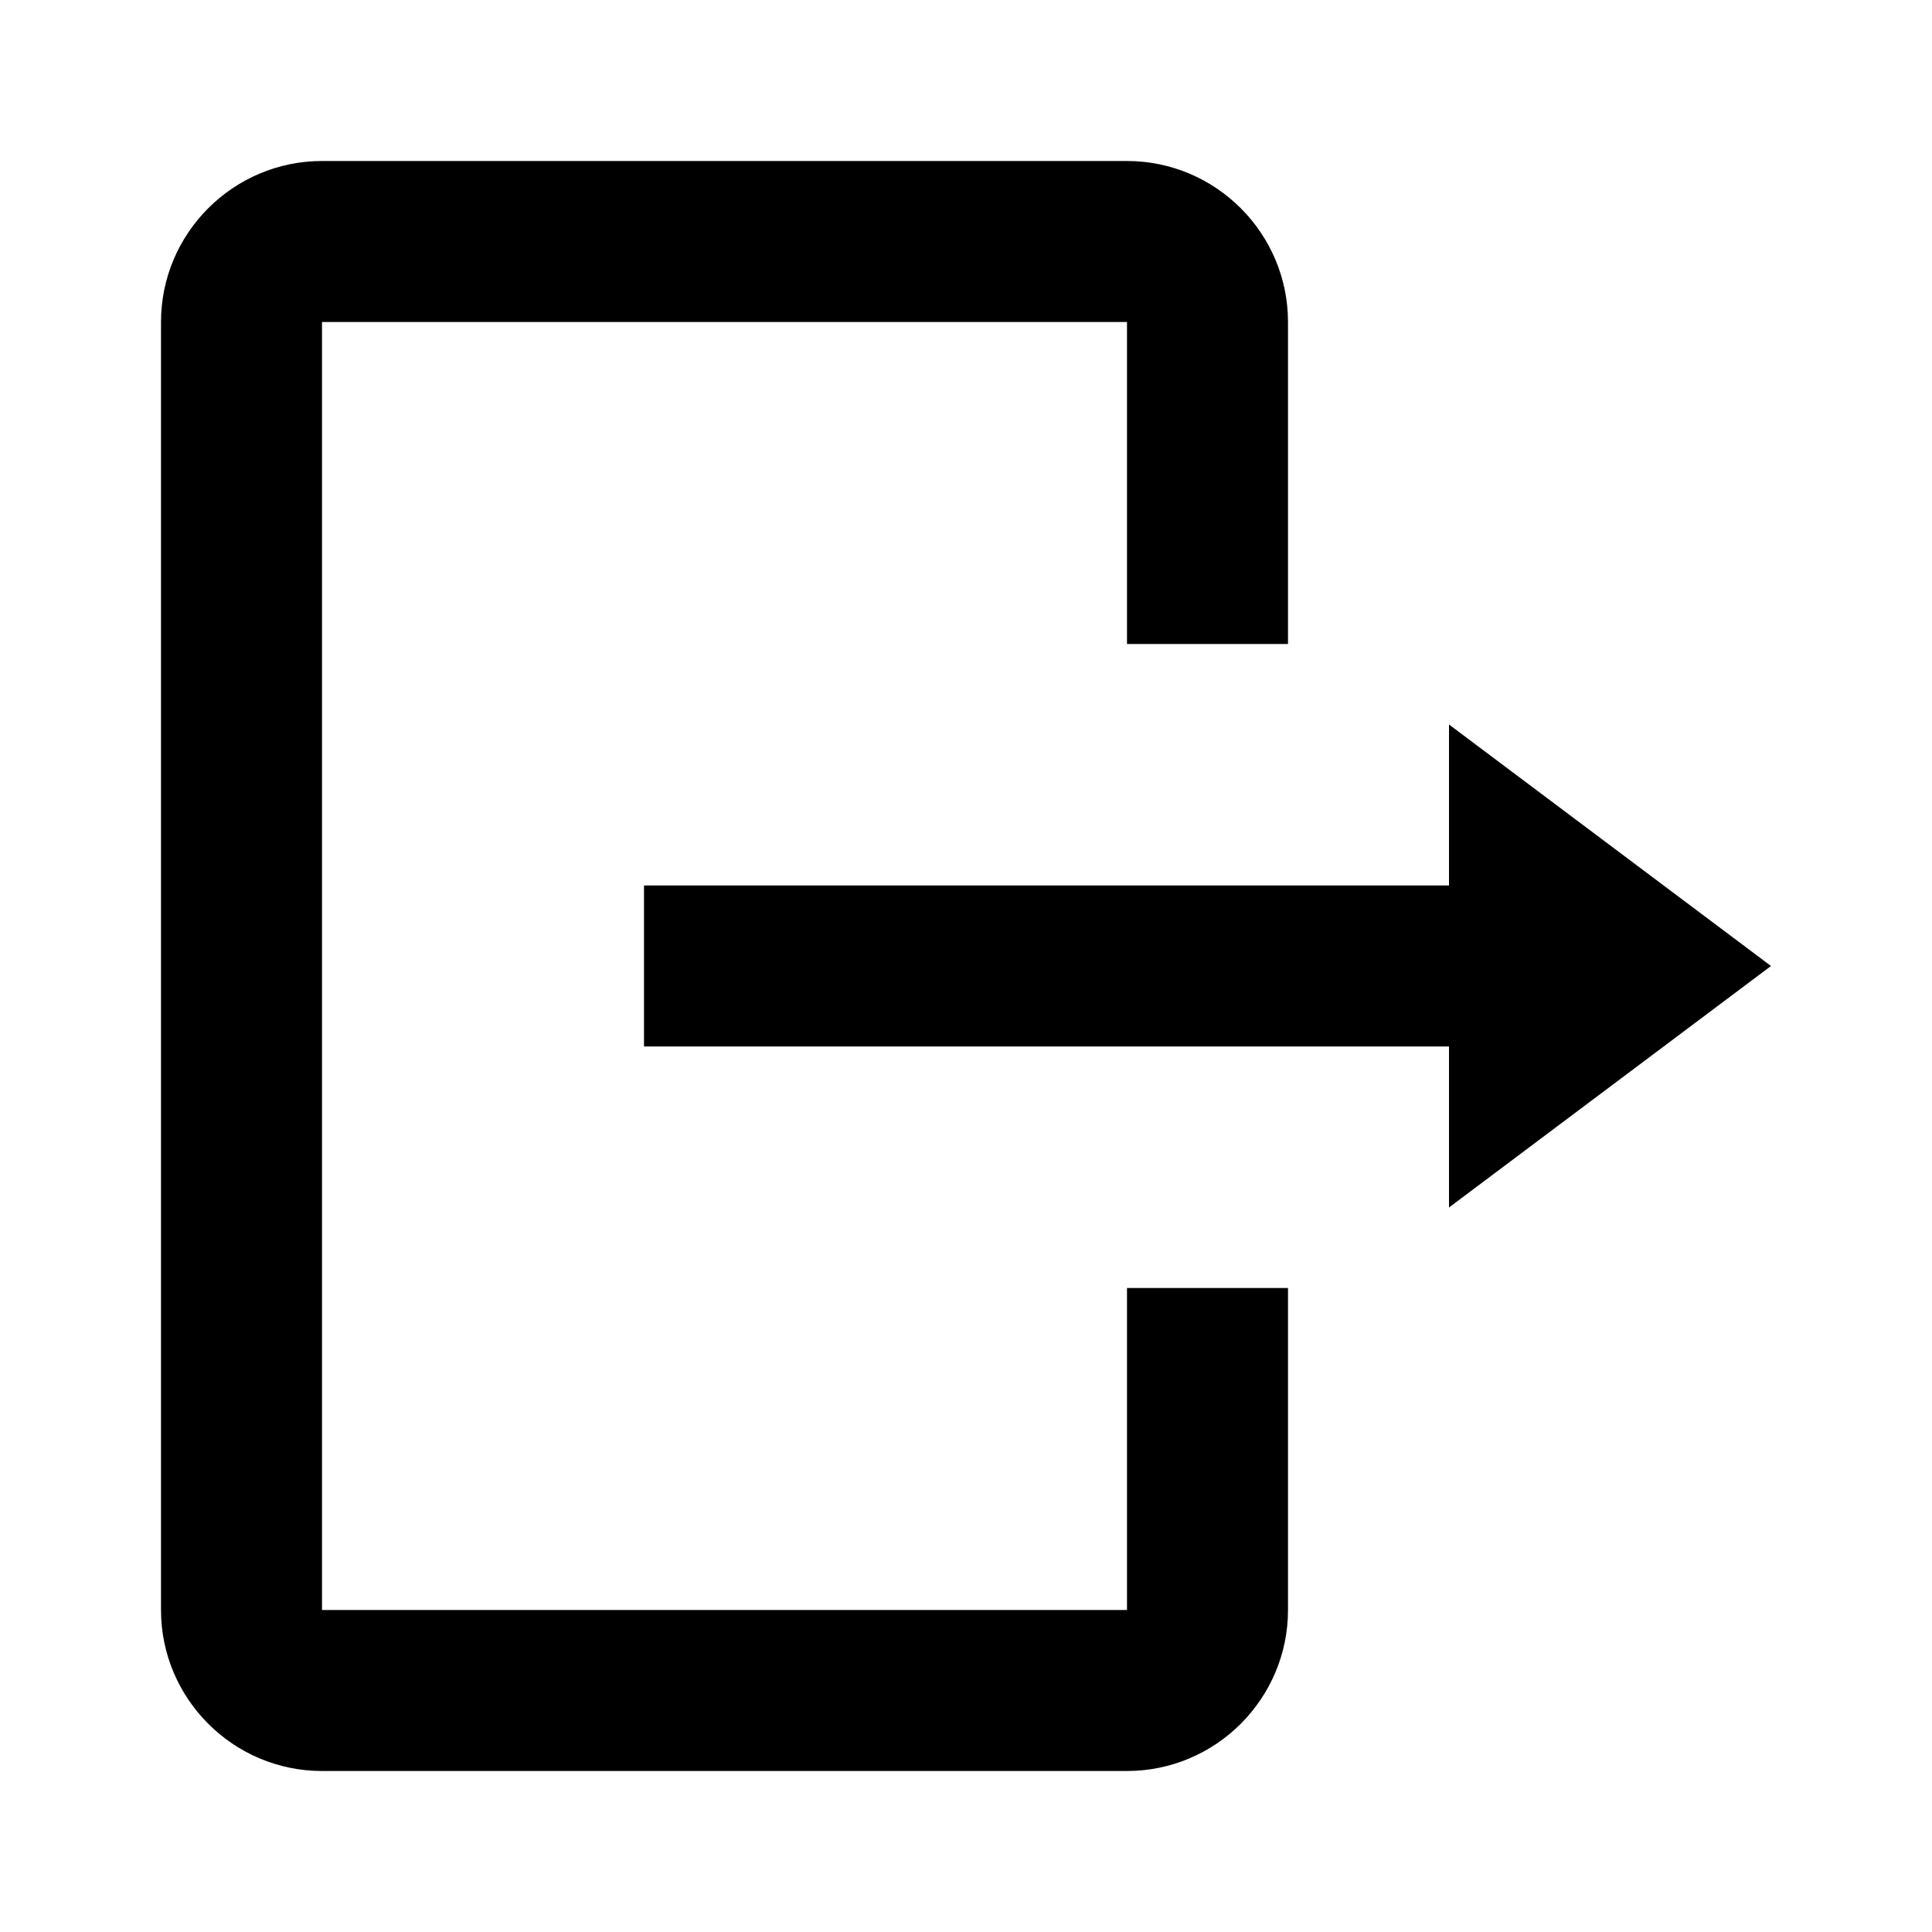 <svg xmlns="http://www.w3.org/2000/svg" viewBox="0 0 24 24"><path d="M4 2c-1.102 0-2 .898-2 2v16c0 1.102.898 2 2 2h10c1.102 0 2-.898 2-2v-4h-2v4H4V4h10v4h2V4c0-1.102-.898-2-2-2zm14 7v2H8v2h10v2l4-3z"/></svg>